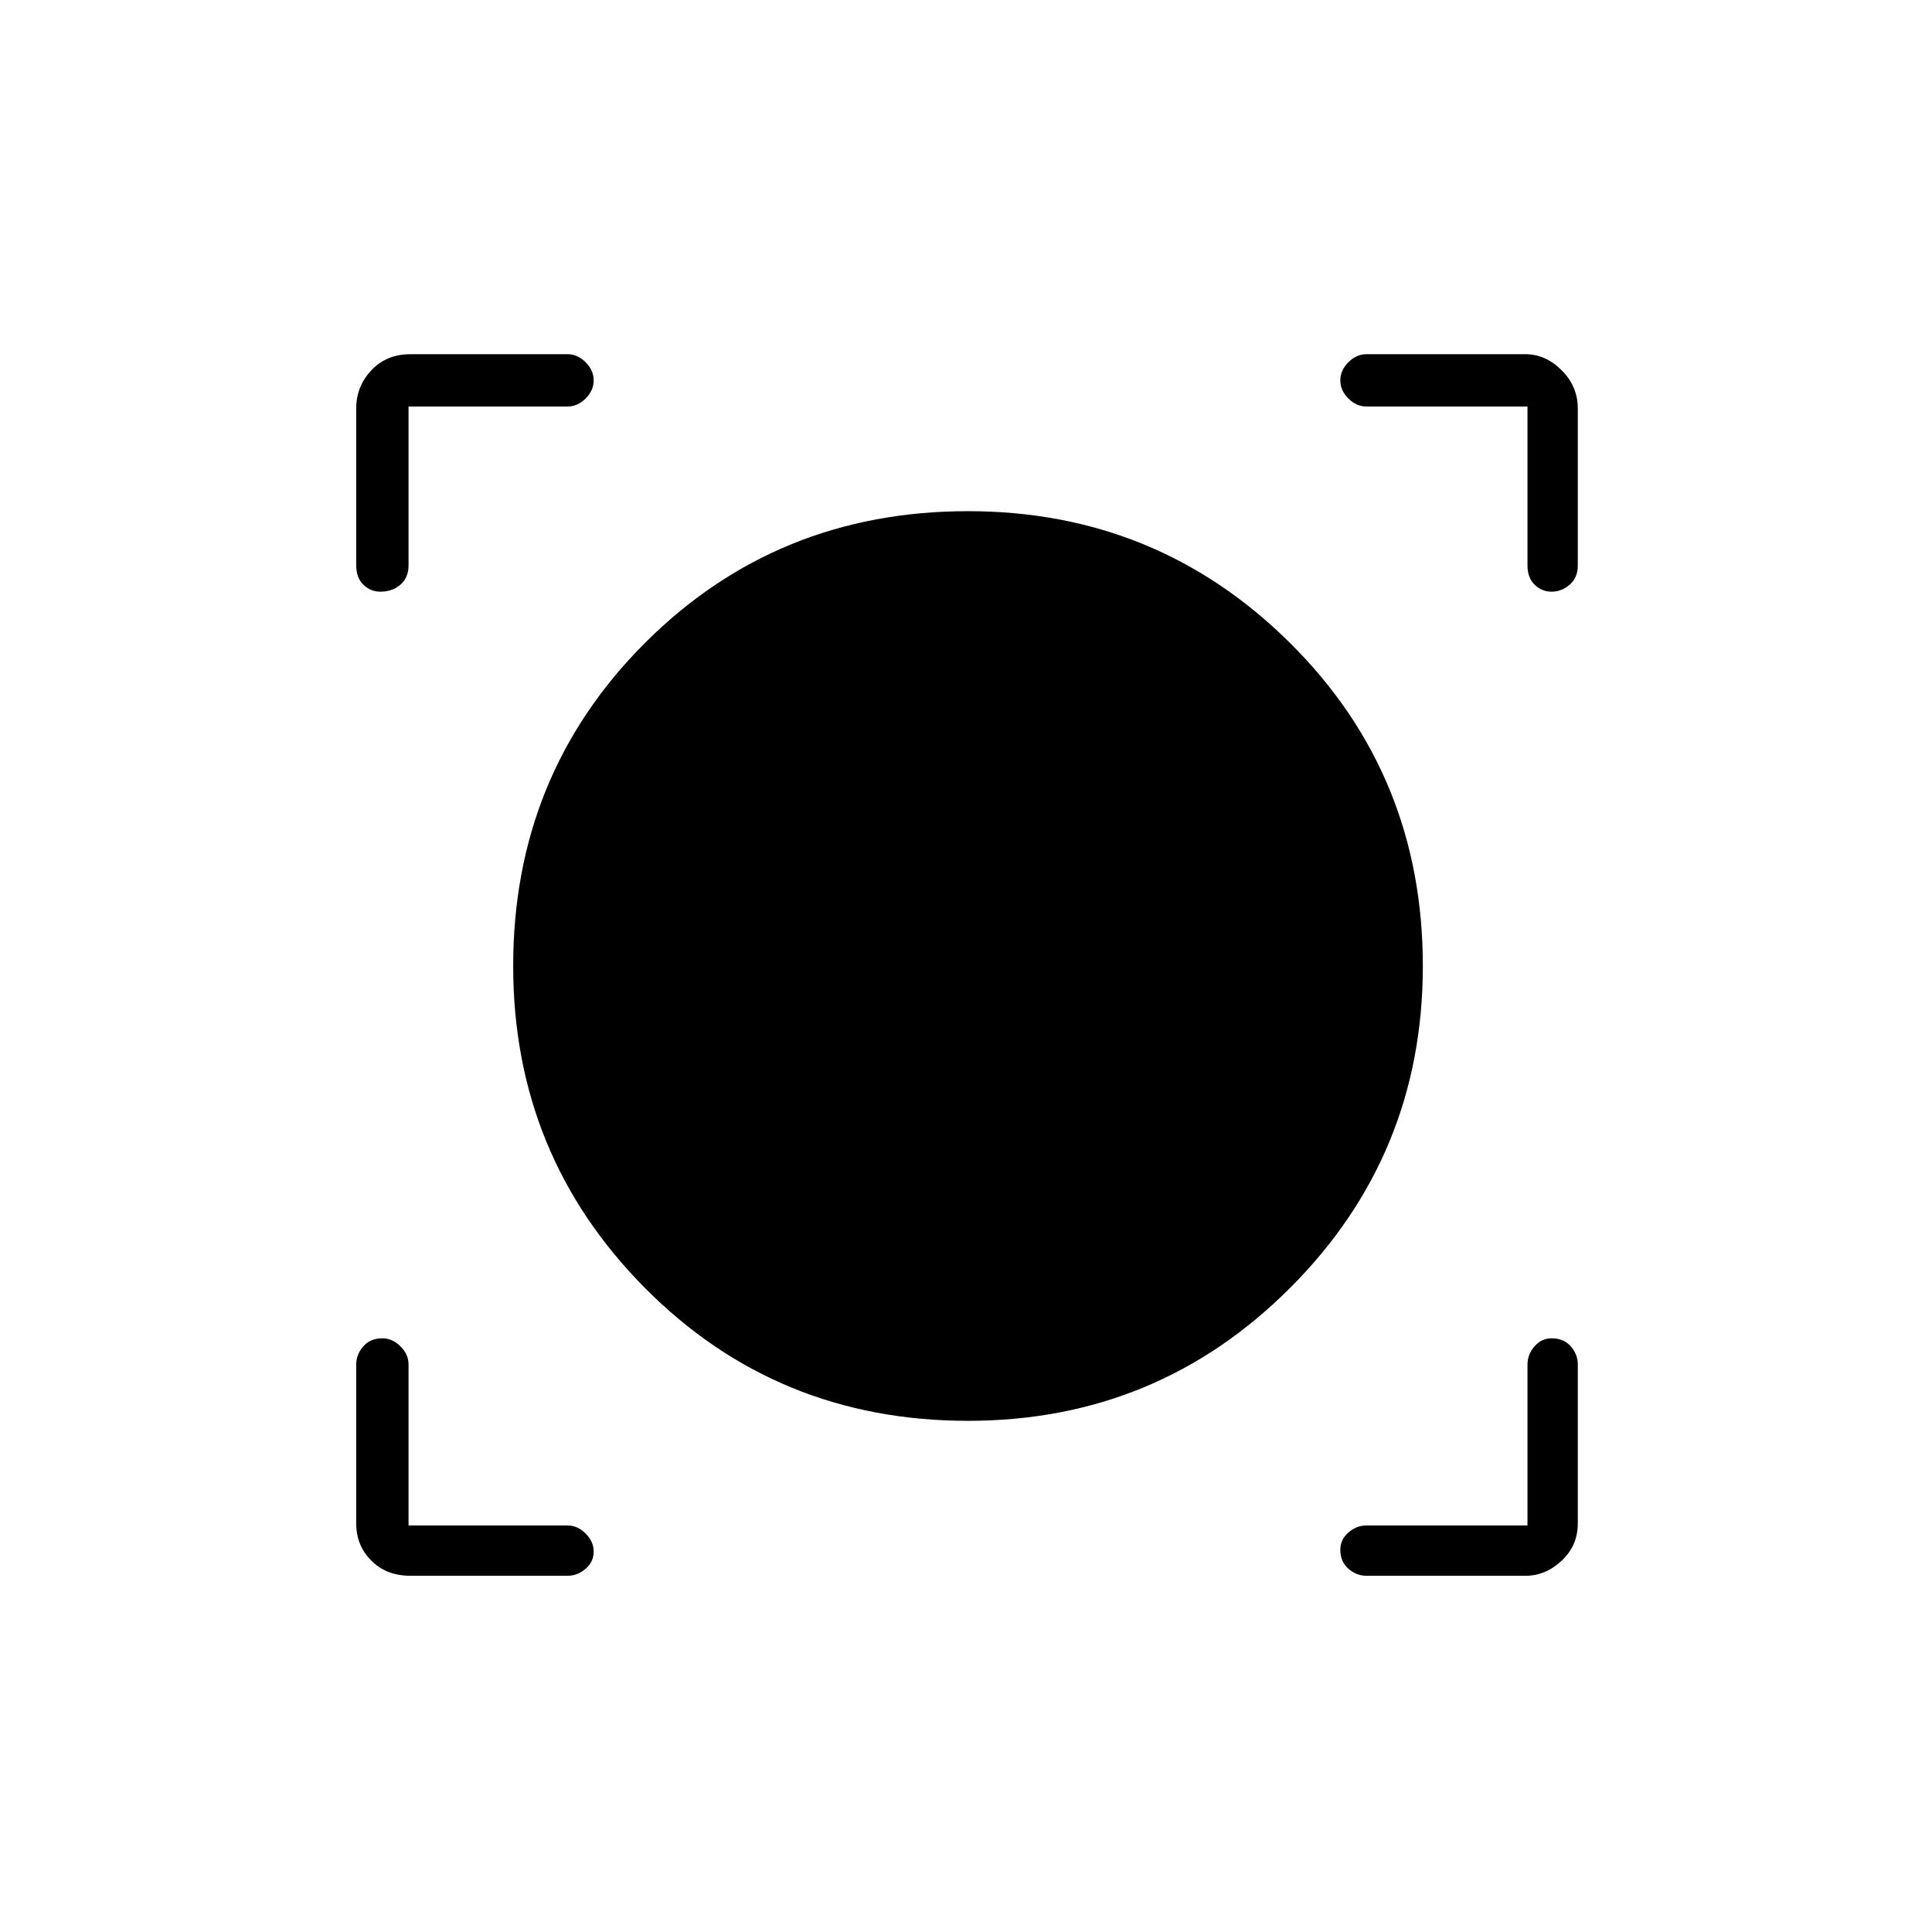 <svg xmlns="http://www.w3.org/2000/svg" height="24" width="24"><path d="M5.1 19.575Q4.8 19.575 4.613 19.387Q4.425 19.2 4.425 18.925V16.95Q4.425 16.825 4.513 16.725Q4.6 16.625 4.75 16.625Q4.875 16.625 4.975 16.725Q5.075 16.825 5.075 16.95V18.95H7.05Q7.175 18.95 7.275 19.05Q7.375 19.15 7.375 19.275Q7.375 19.4 7.275 19.487Q7.175 19.575 7.05 19.575ZM16.975 19.575Q16.85 19.575 16.75 19.487Q16.65 19.4 16.65 19.25Q16.65 19.125 16.75 19.038Q16.85 18.95 16.975 18.95H18.975V16.95Q18.975 16.825 19.062 16.725Q19.15 16.625 19.275 16.625Q19.425 16.625 19.513 16.725Q19.6 16.825 19.6 16.95V18.925Q19.6 19.2 19.4 19.387Q19.2 19.575 18.95 19.575ZM12.025 17.65Q9.65 17.65 8.012 16Q6.375 14.35 6.375 12Q6.375 9.625 8.012 7.987Q9.65 6.35 12.025 6.35Q14.375 6.35 16.025 7.987Q17.675 9.625 17.675 12Q17.675 14.35 16.025 16Q14.375 17.65 12.025 17.65ZM4.725 7.35Q4.6 7.35 4.513 7.262Q4.425 7.175 4.425 7.025V5.075Q4.425 4.8 4.613 4.6Q4.8 4.4 5.1 4.4H7.05Q7.175 4.4 7.275 4.5Q7.375 4.6 7.375 4.725Q7.375 4.85 7.275 4.95Q7.175 5.05 7.05 5.05H5.075V7.025Q5.075 7.175 4.975 7.262Q4.875 7.35 4.725 7.35ZM19.275 7.35Q19.15 7.35 19.062 7.262Q18.975 7.175 18.975 7.025V5.05H16.975Q16.85 5.05 16.75 4.95Q16.65 4.85 16.65 4.725Q16.65 4.6 16.75 4.5Q16.85 4.4 16.975 4.4H18.95Q19.2 4.4 19.4 4.6Q19.6 4.8 19.6 5.075V7.025Q19.6 7.175 19.5 7.262Q19.4 7.35 19.275 7.35Z"/></svg>